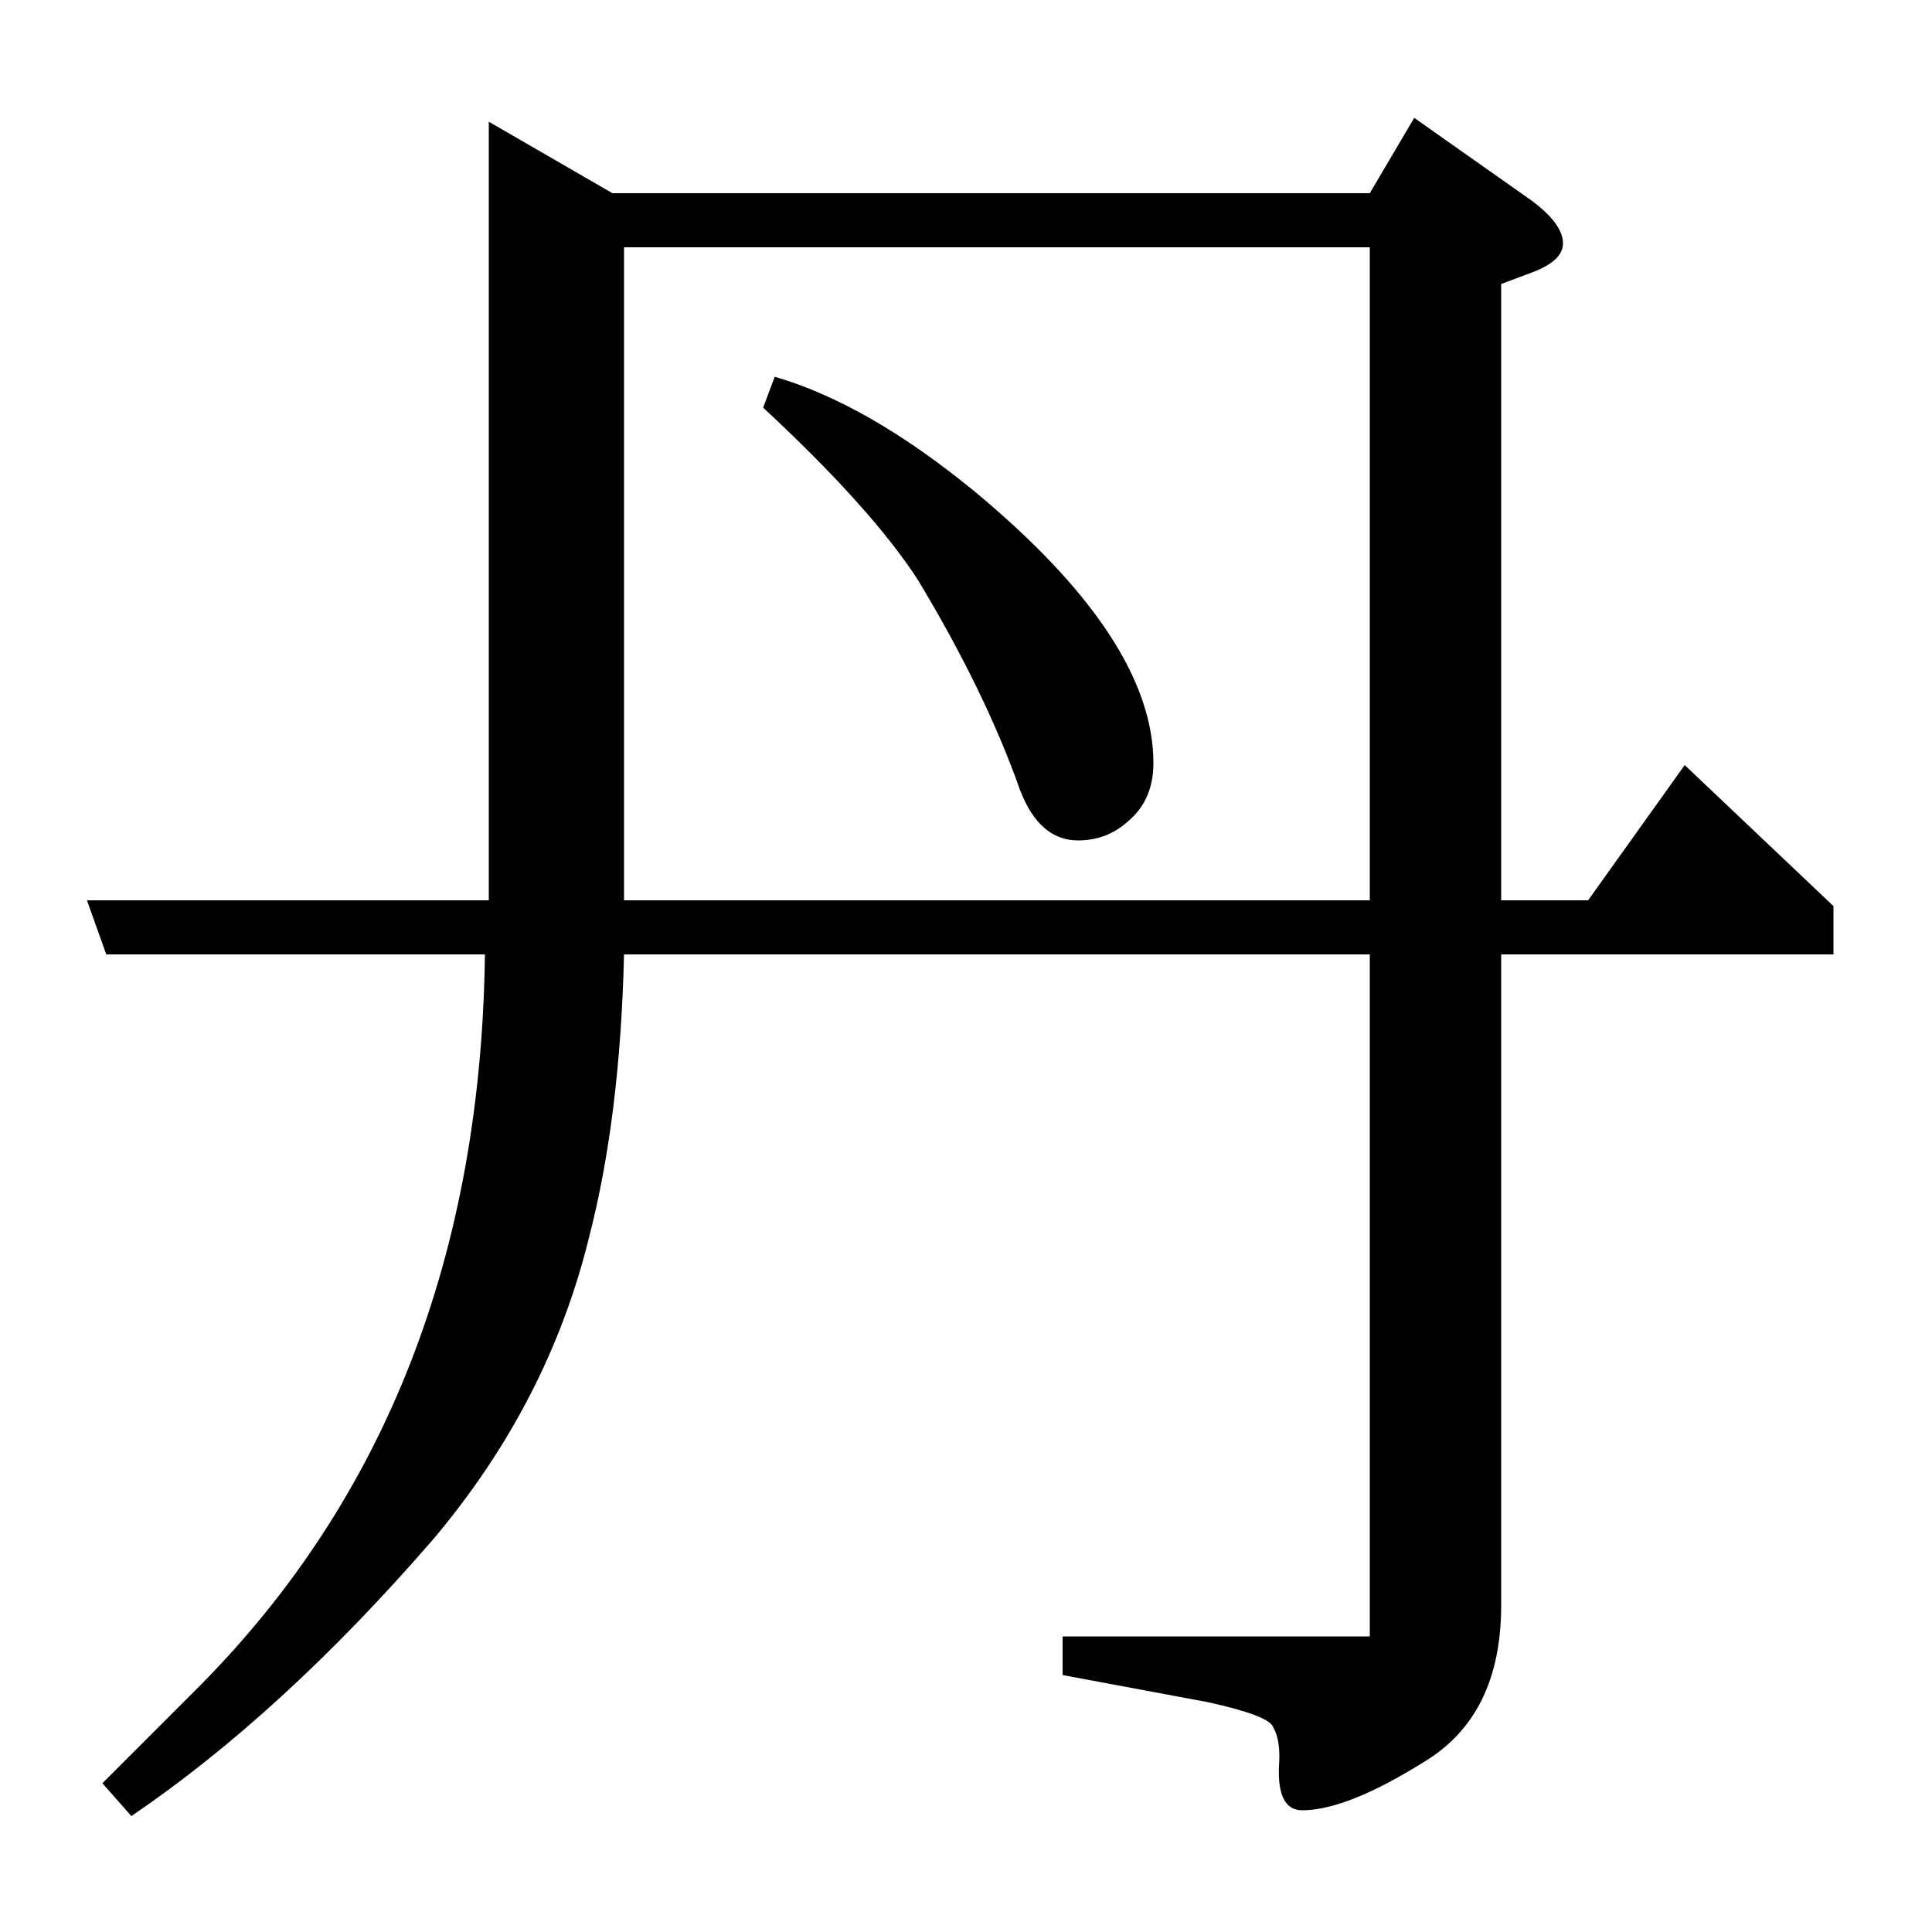 <?xml version="1.0" standalone="no"?>
<!DOCTYPE svg PUBLIC "-//W3C//DTD SVG 1.1//EN" "http://www.w3.org/Graphics/SVG/1.1/DTD/svg11.dtd" >
<svg xmlns="http://www.w3.org/2000/svg" xmlns:xlink="http://www.w3.org/1999/xlink" version="1.1" viewBox="0 -120 1000 1000">
  <g transform="matrix(1 0 0 -1 0 880)">
   <path fill="currentColor"
d="M401 805q48 -14 103 -59q93 -77 93 -141q0 -19 -13 -30q-11 -10 -26 -10q-20 0 -30 26q-18 51 -53 109q-24 37 -80 89zM53 77l50 50q145 146 148 379h-196l-10 28h208v403l64 -37h392l23 39l61 -43q16 -12 16 -22q0 -9 -16 -15l-16 -6v-319h45l50 70l77 -73v-25h-172
v-337q0 -57 -40 -81q-40 -25 -63 -25q-13 0 -12 23q1 13 -3 20q-2 6 -34 13l-75 14v20h159v353h-386q-2 -84 -18 -146q-21 -86 -81 -157q-78 -90 -156 -143zM323 534h386v338h-386v-338z" />
  </g>

</svg>
